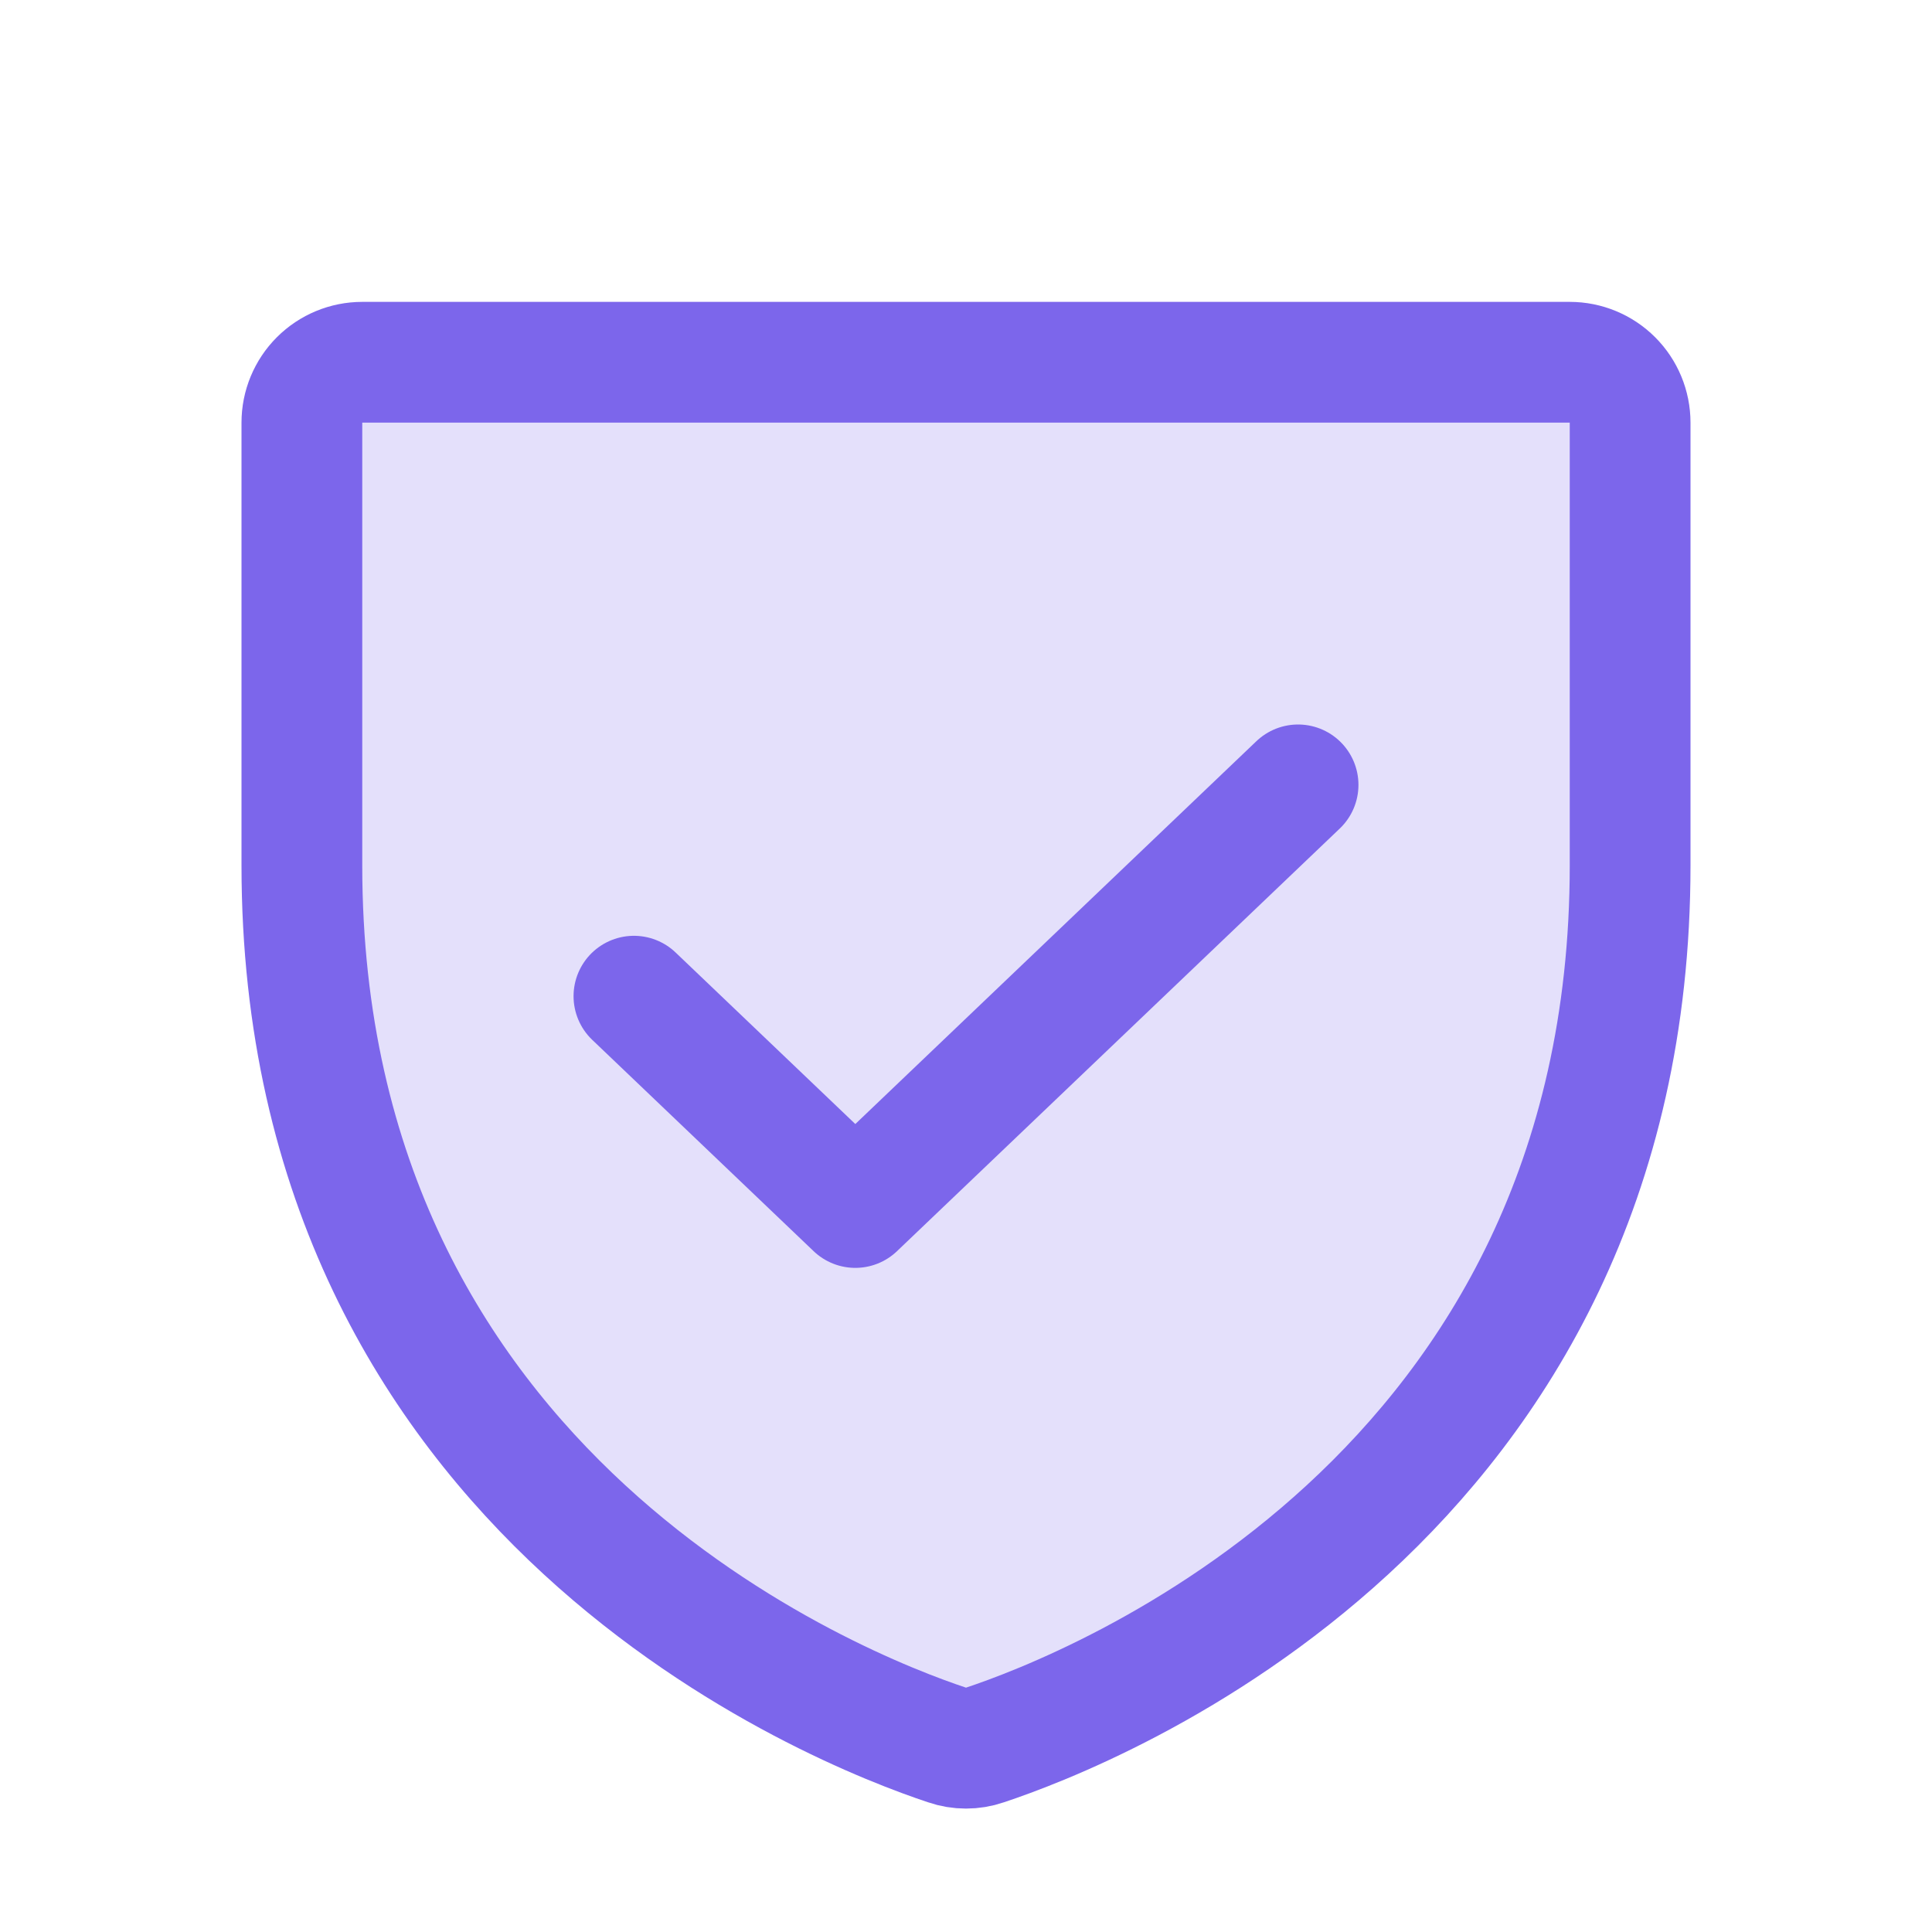 <svg width="100" height="100" viewBox="0 0 100 100" fill="none" xmlns="http://www.w3.org/2000/svg">
<path opacity="0.2" d="M15.625 44.792V21.875C15.625 21.046 15.954 20.251 16.54 19.665C17.126 19.079 17.921 18.75 18.75 18.75H81.25C82.079 18.75 82.874 19.079 83.46 19.665C84.046 20.251 84.375 21.046 84.375 21.875V44.792C84.375 77.61 56.521 88.483 50.959 90.327C50.338 90.541 49.662 90.541 49.041 90.327C43.479 88.483 15.625 77.61 15.625 44.792Z" fill="#7C66EB"/>
<path d="M15.625 44.792V21.875C15.625 21.046 15.954 20.251 16.54 19.665C17.126 19.079 17.921 18.75 18.75 18.75H81.25C82.079 18.75 82.874 19.079 83.46 19.665C84.046 20.251 84.375 21.046 84.375 21.875V44.792C84.375 77.61 56.521 88.483 50.959 90.327C50.338 90.541 49.662 90.541 49.041 90.327C43.479 88.483 15.625 77.61 15.625 44.792Z" stroke="#7C66EB" stroke-width="6.25" stroke-linecap="round" stroke-linejoin="round"/>
<path d="M67.188 40.625L44.271 62.5L32.812 51.562" stroke="#7C66EB" stroke-width="6.25" stroke-linecap="round" stroke-linejoin="round"/>
</svg>
